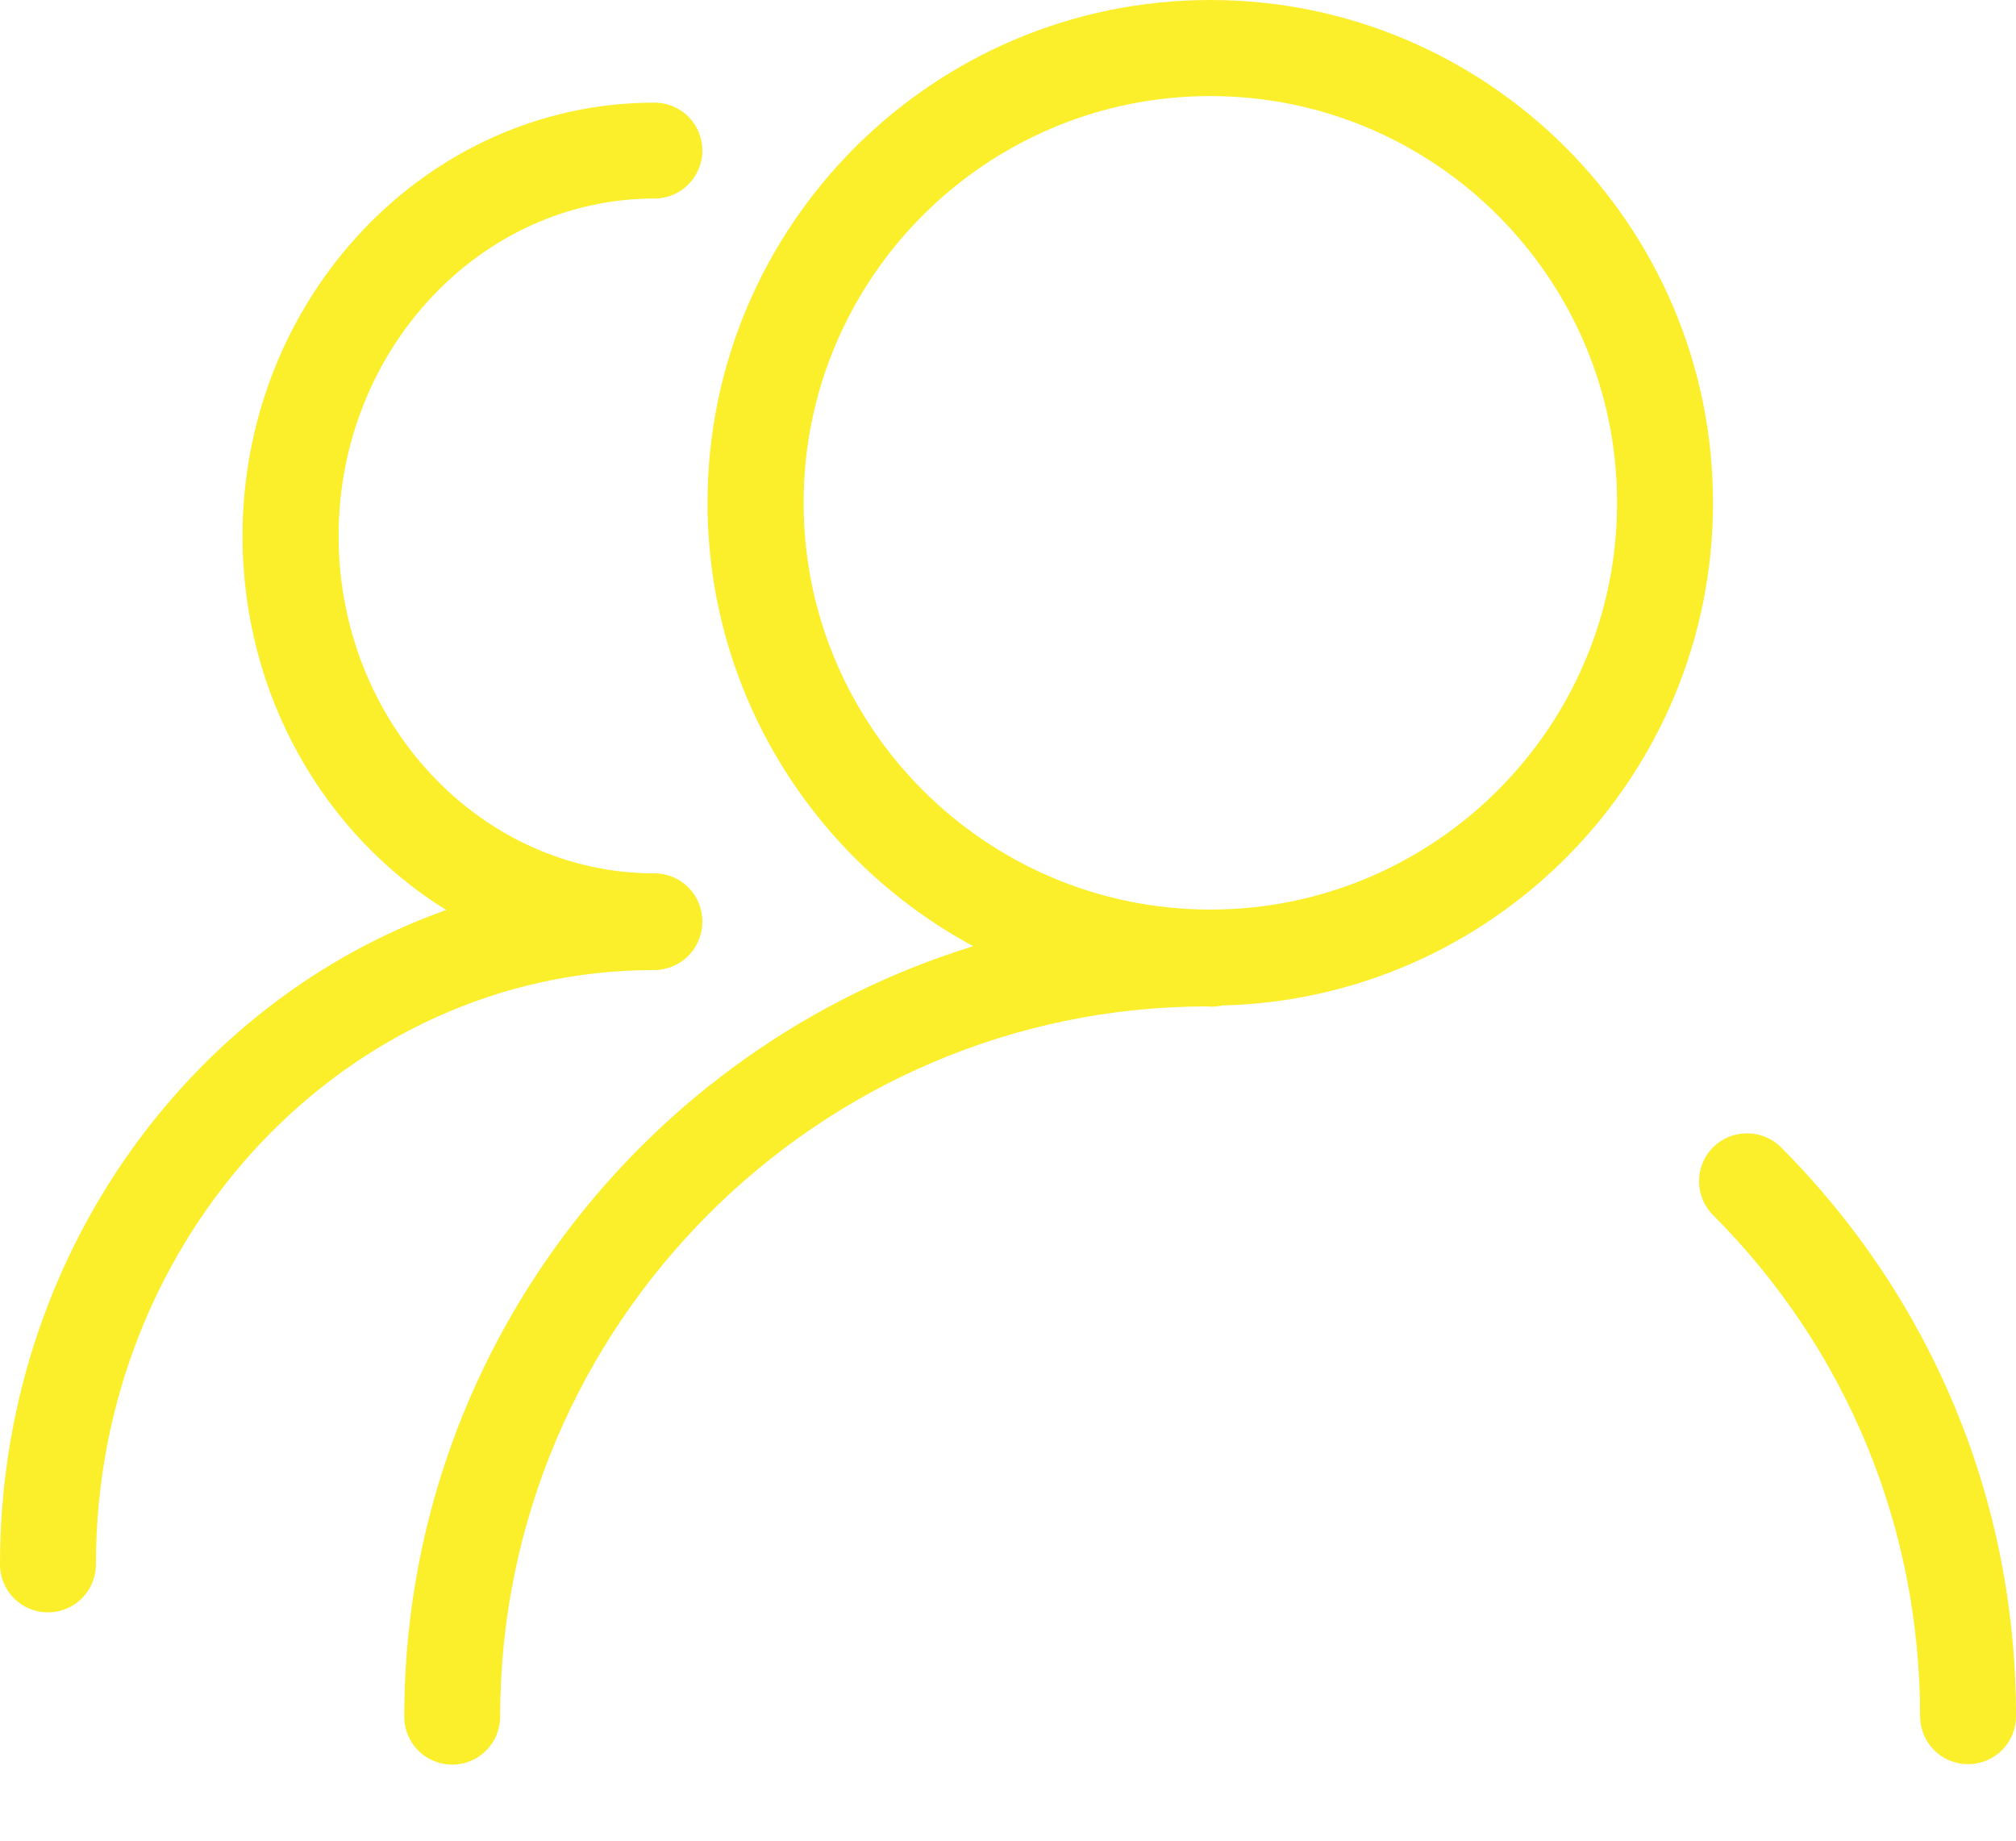 <svg width="23" height="21" viewBox="0 0 23 21" fill="none" xmlns="http://www.w3.org/2000/svg">
<path d="M13.808 0C10.645 0 8.072 2.573 8.072 5.737C8.072 7.922 9.302 9.825 11.104 10.795C7.349 11.952 4.612 15.454 4.612 19.585C4.612 19.888 4.856 20.132 5.159 20.132C5.462 20.132 5.706 19.888 5.706 19.585C5.706 15.118 9.339 11.485 13.766 11.482C13.827 11.487 13.886 11.485 13.942 11.471C17.043 11.398 19.543 8.856 19.543 5.739C19.545 2.573 16.97 0 13.808 0ZM13.808 10.377C11.25 10.377 9.168 8.295 9.168 5.737C9.168 3.176 11.25 1.096 13.808 1.096C16.367 1.096 18.449 3.178 18.449 5.737C18.449 8.295 16.367 10.377 13.808 10.377ZM20.32 13.09C20.106 12.877 19.759 12.877 19.545 13.088C19.331 13.302 19.331 13.649 19.543 13.862C21.068 15.39 21.906 17.423 21.906 19.58C21.906 19.883 22.15 20.127 22.453 20.127C22.756 20.127 23 19.883 23 19.58C23.002 17.132 22.049 14.827 20.32 13.09ZM8.013 10.515C8.013 10.513 8.013 10.513 8.013 10.513C8.013 10.21 7.769 9.964 7.466 9.964C5.478 9.964 3.863 8.236 3.863 6.114C3.863 3.993 5.481 2.265 7.466 2.265C7.769 2.265 8.013 2.019 8.013 1.718C8.013 1.415 7.769 1.171 7.466 1.171C4.875 1.171 2.767 3.389 2.767 6.117C2.767 7.933 3.701 9.523 5.091 10.382C2.136 11.431 0 14.379 0 17.848C0 18.151 0.244 18.395 0.547 18.395C0.85 18.395 1.094 18.151 1.094 17.848C1.094 14.109 3.95 11.067 7.464 11.067C7.769 11.065 8.013 10.82 8.013 10.515Z" fill="#FBEE2A"/>
</svg>
